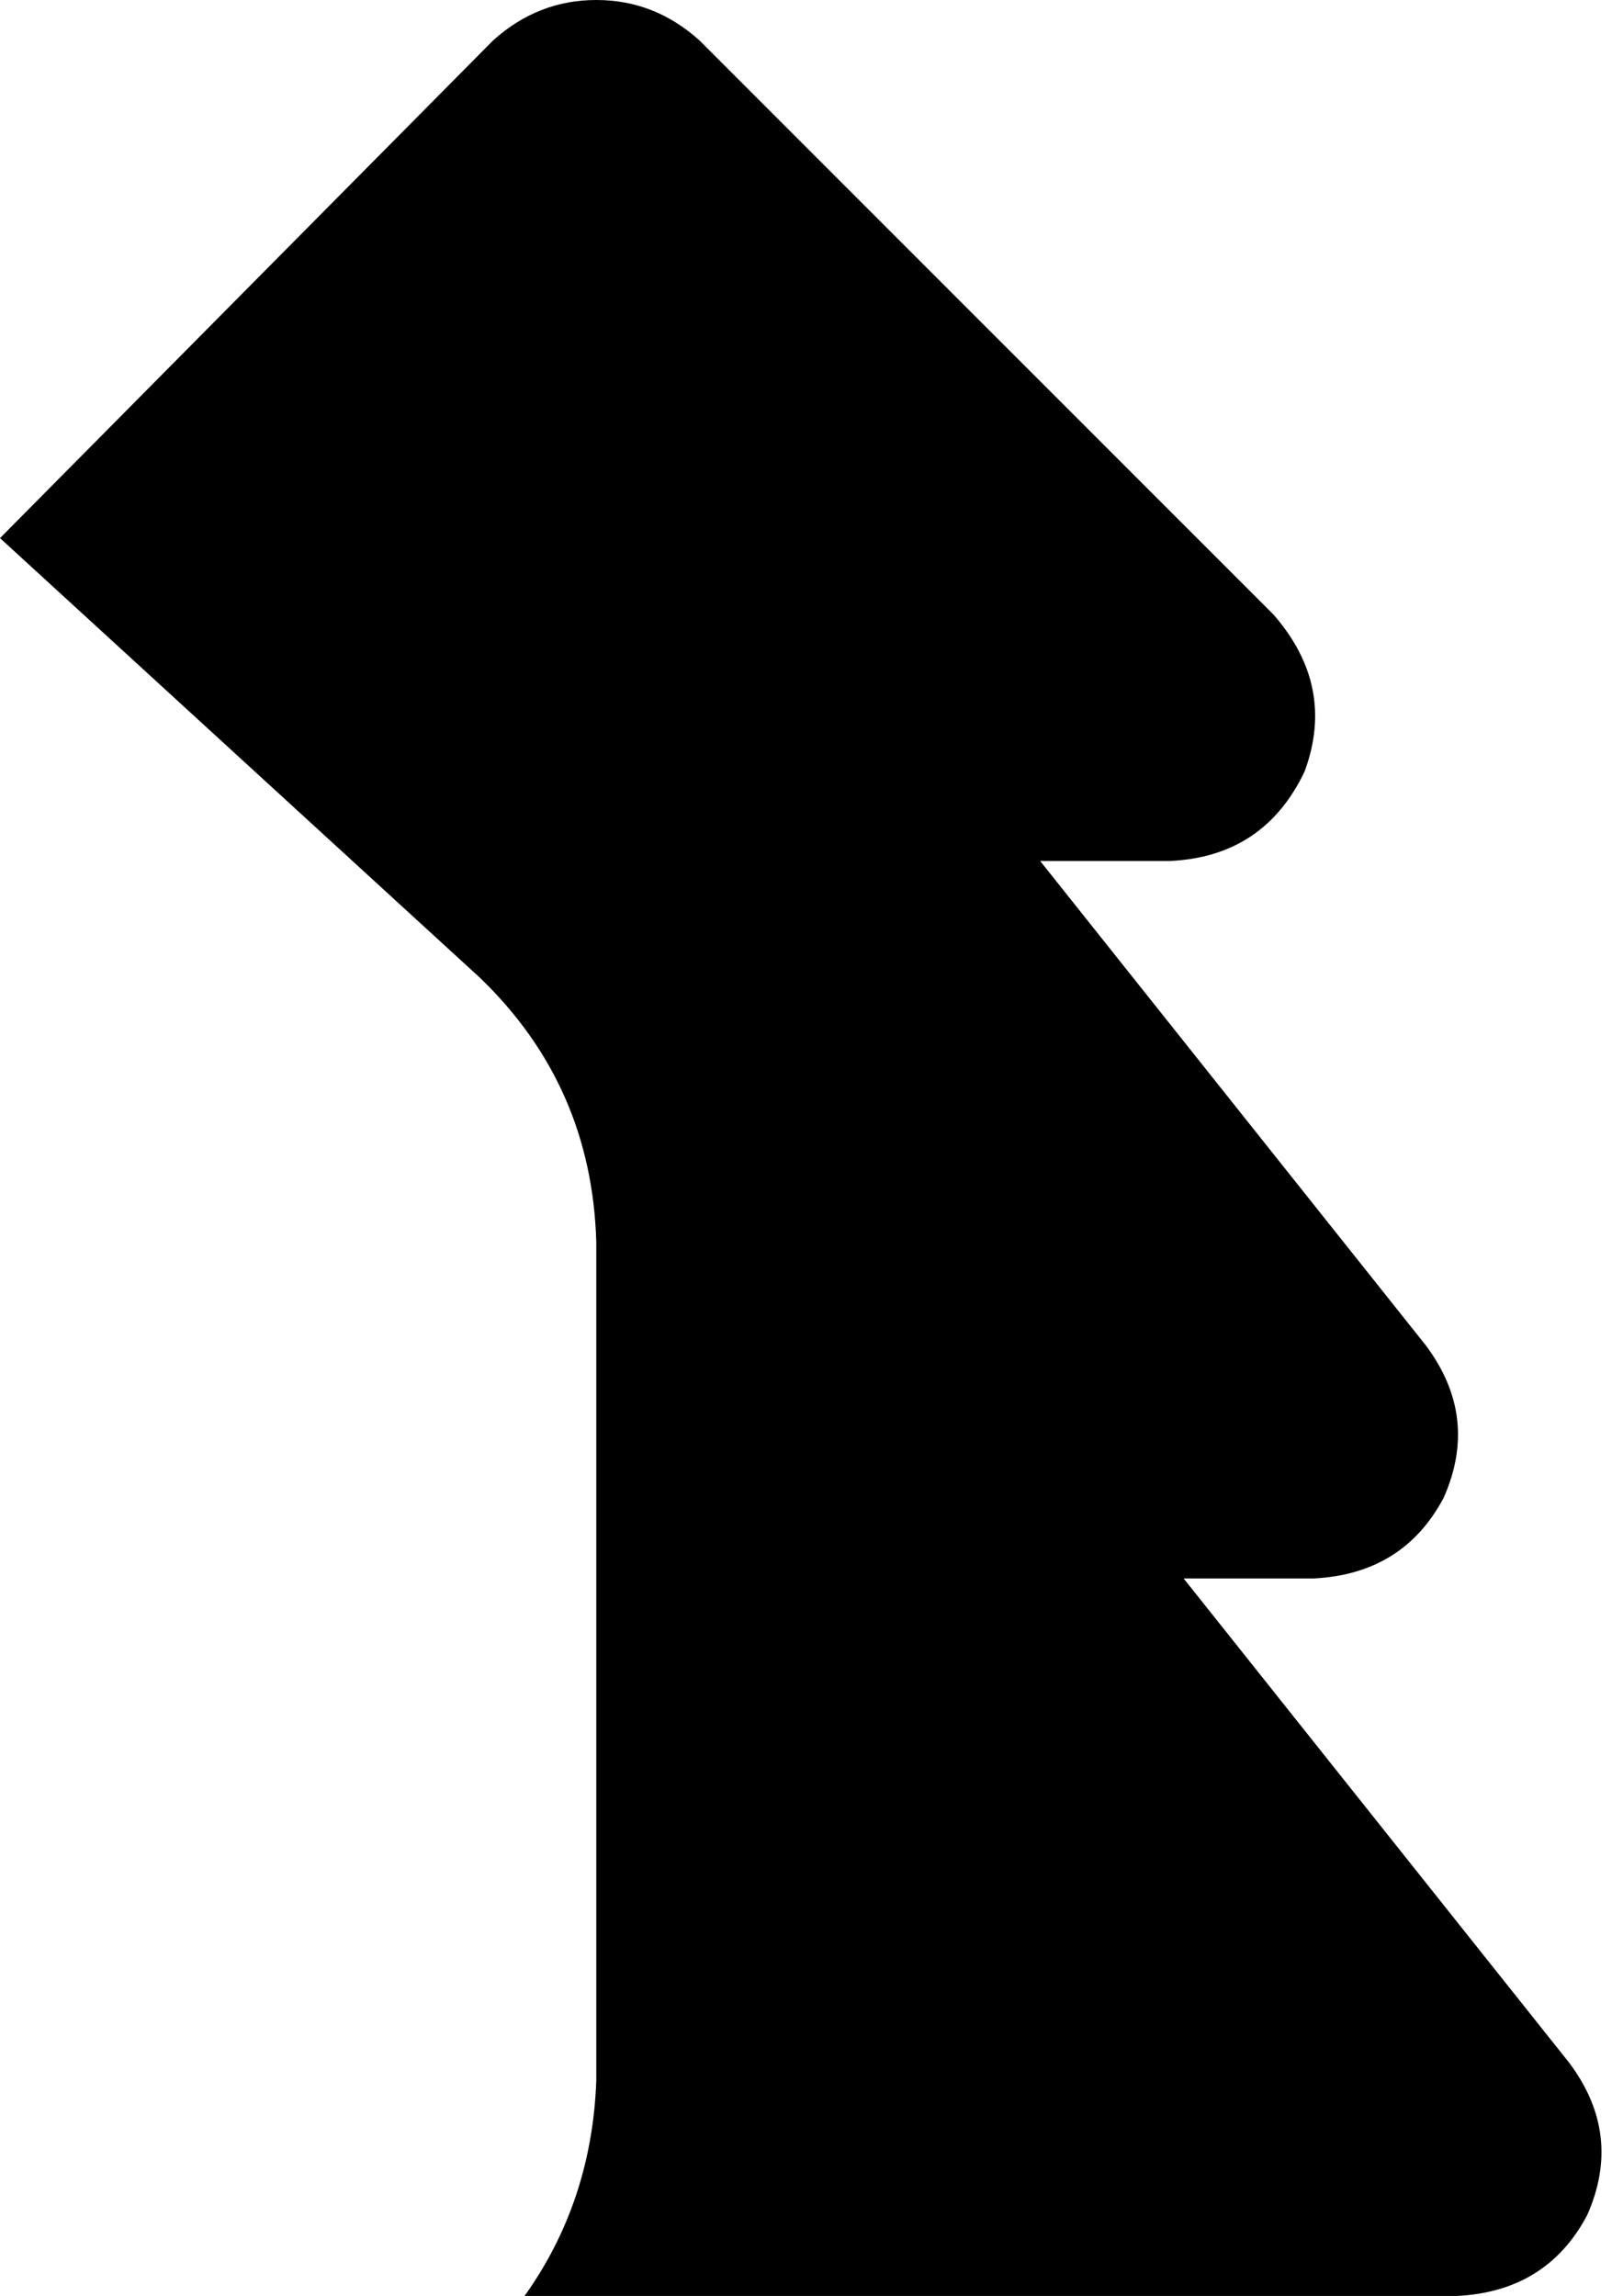 <svg xmlns="http://www.w3.org/2000/svg" viewBox="0 0 362 512">
    <path d="M 156 9 Q 146 0 133 0 L 133 0 Q 120 0 110 9 L 0 120 L 107 218 Q 132 242 133 277 L 133 464 Q 132 491 117 512 L 325 512 Q 345 511 354 494 Q 362 476 350 460 L 264 352 L 293 352 Q 313 351 322 334 Q 330 316 318 300 L 232 192 L 261 192 Q 282 191 291 172 Q 298 153 284 137 L 156 9 L 156 9 Z"/>
</svg>
